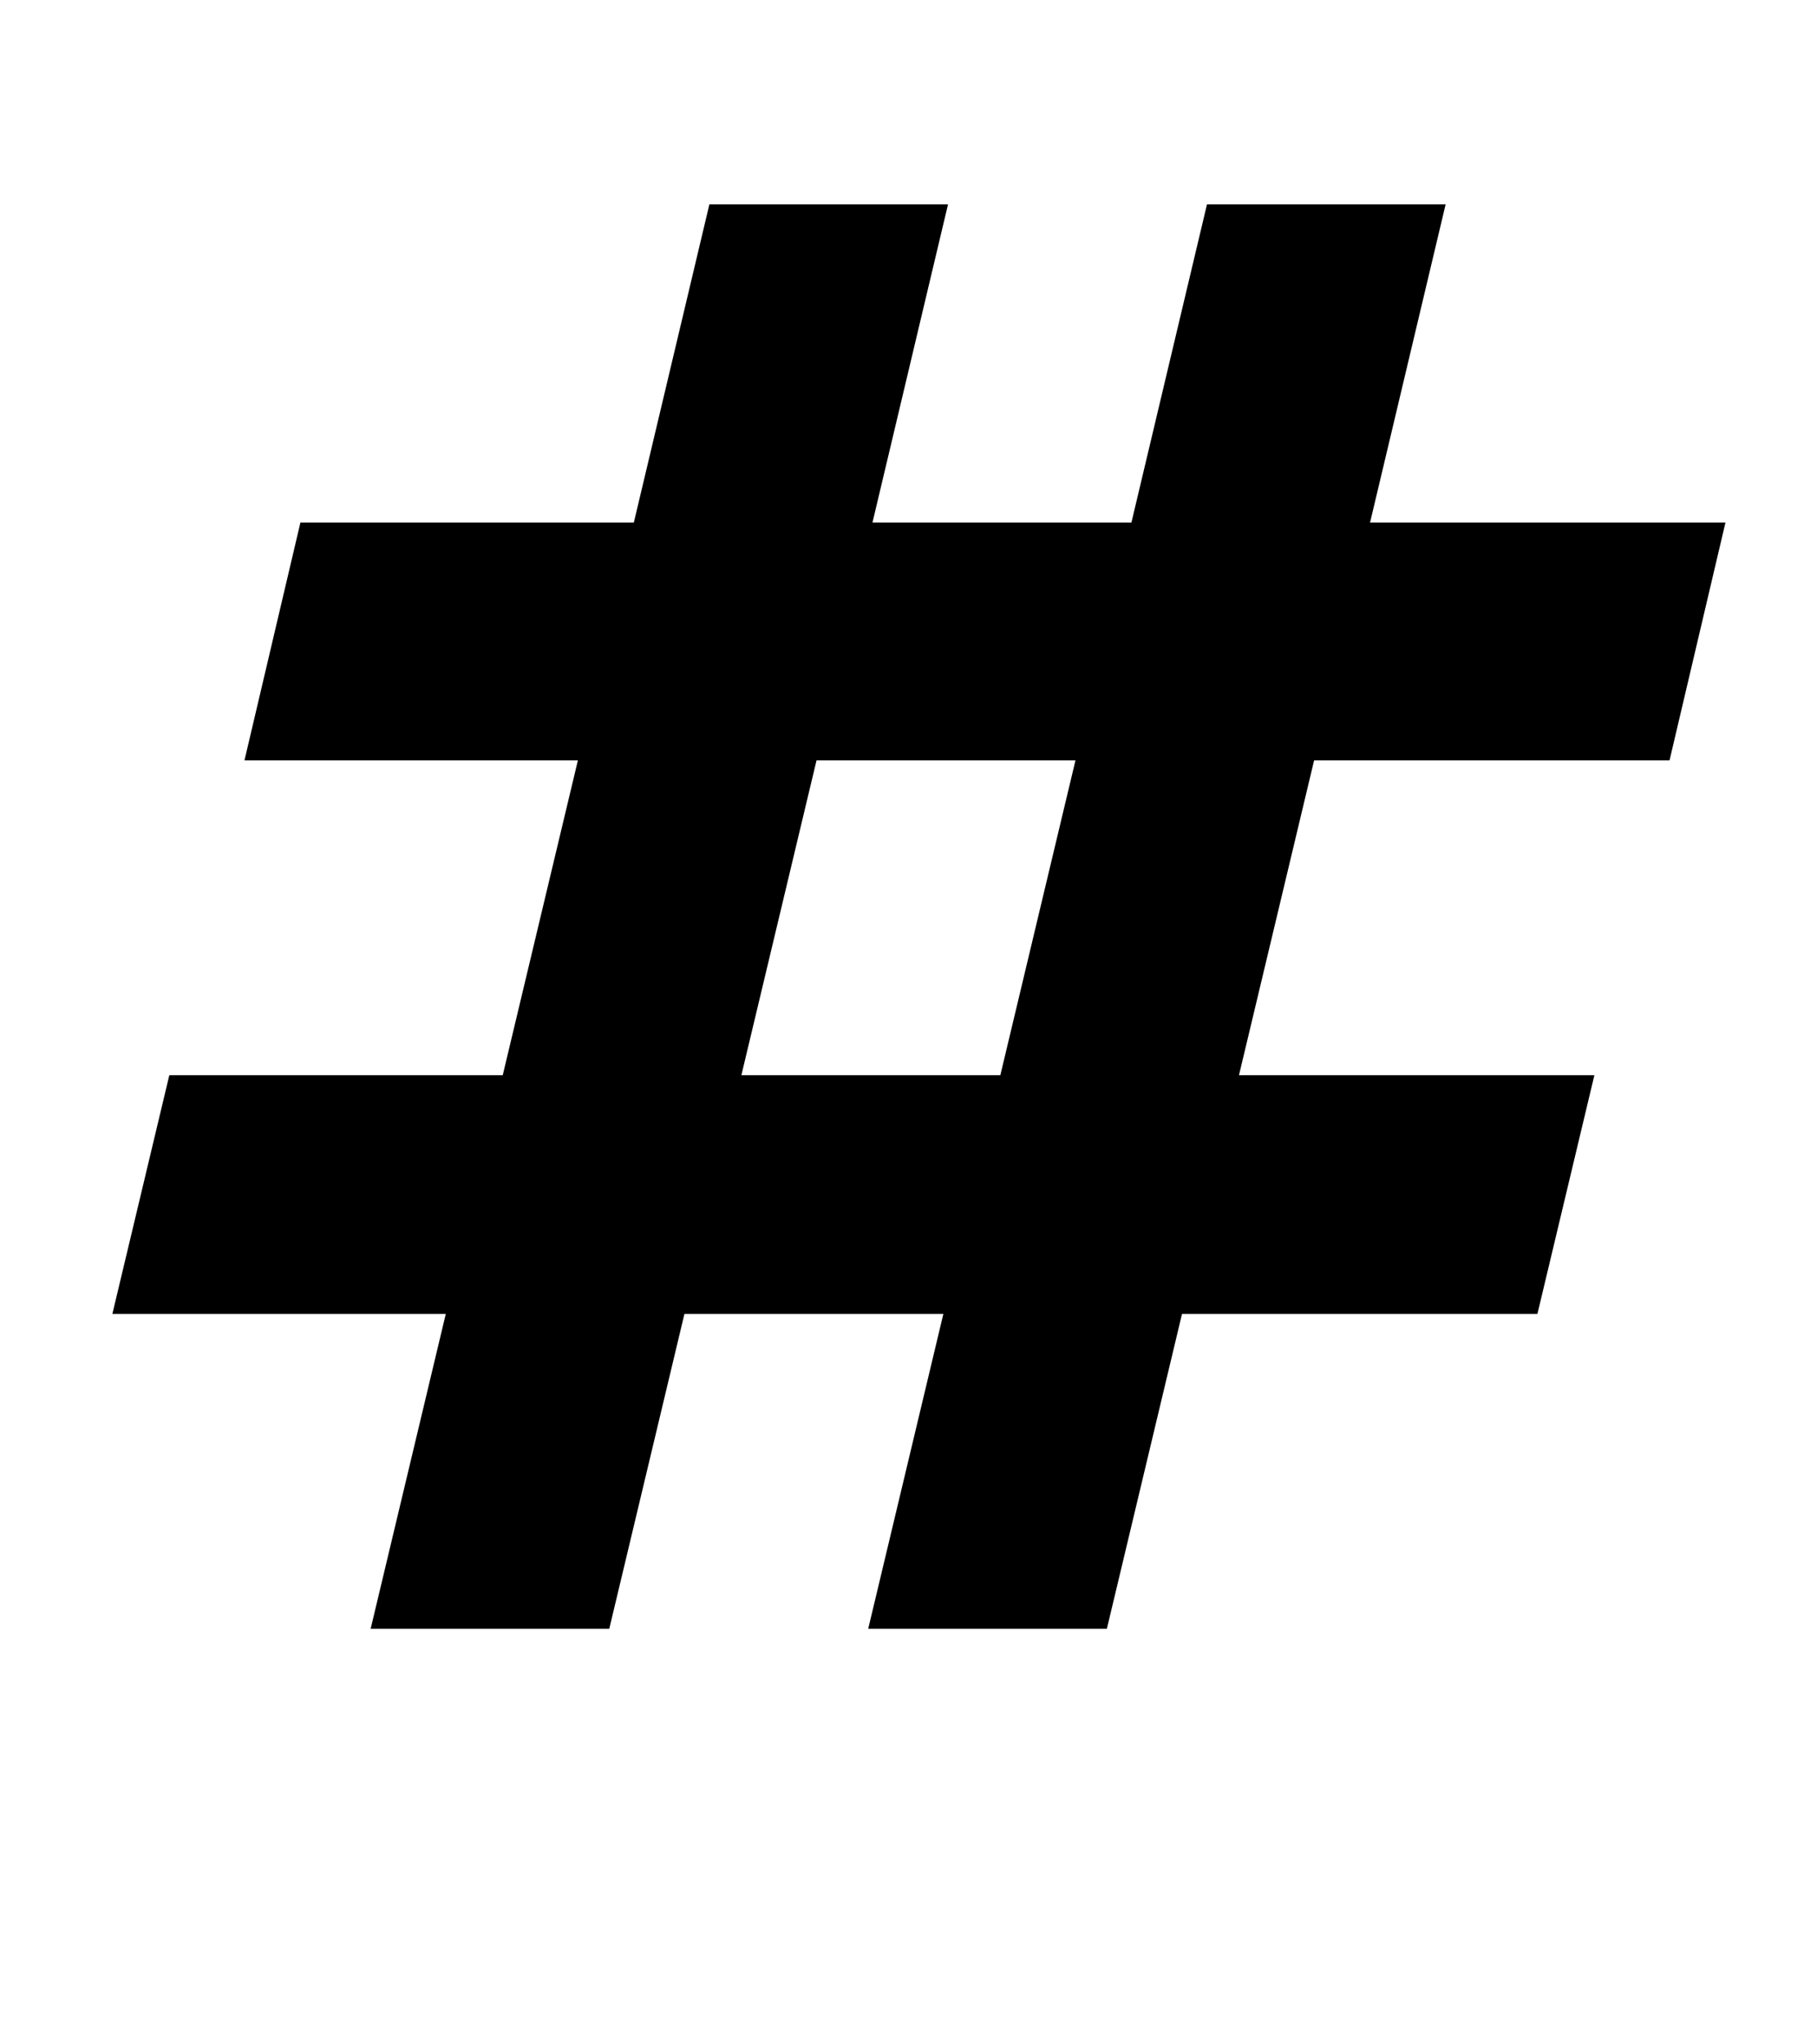 <?xml version="1.0" standalone="no"?>
<!DOCTYPE svg PUBLIC "-//W3C//DTD SVG 1.1//EN" "http://www.w3.org/Graphics/SVG/1.1/DTD/svg11.dtd" >
<svg xmlns="http://www.w3.org/2000/svg" xmlns:xlink="http://www.w3.org/1999/xlink" version="1.1" viewBox="-10 0 889 1000">
  <g transform="matrix(1 0 0 -1 0 800)">
   <path fill="currentColor"
d="M806.85 428.01h-173.899l-36.76 -154.02h173.89l-27.87 -116.77h-173.89l-36.76 -154.02h-116.77l36.77 154.02h-126.69l-36.77 -154.02h-116.75l36.76 154.02h-163.13l27.86 116.77h163.13l36.77 154.02h-163.13l27.37 116.34h163.13l36.97 155.68
h116.76l-36.97 -155.68h126.69l36.98 155.68h116.76l-36.98 -155.68h173.89zM479.431 273.99l36.76 154.02h-126.69l-36.77 -154.02h126.7z" />
  </g>

</svg>
